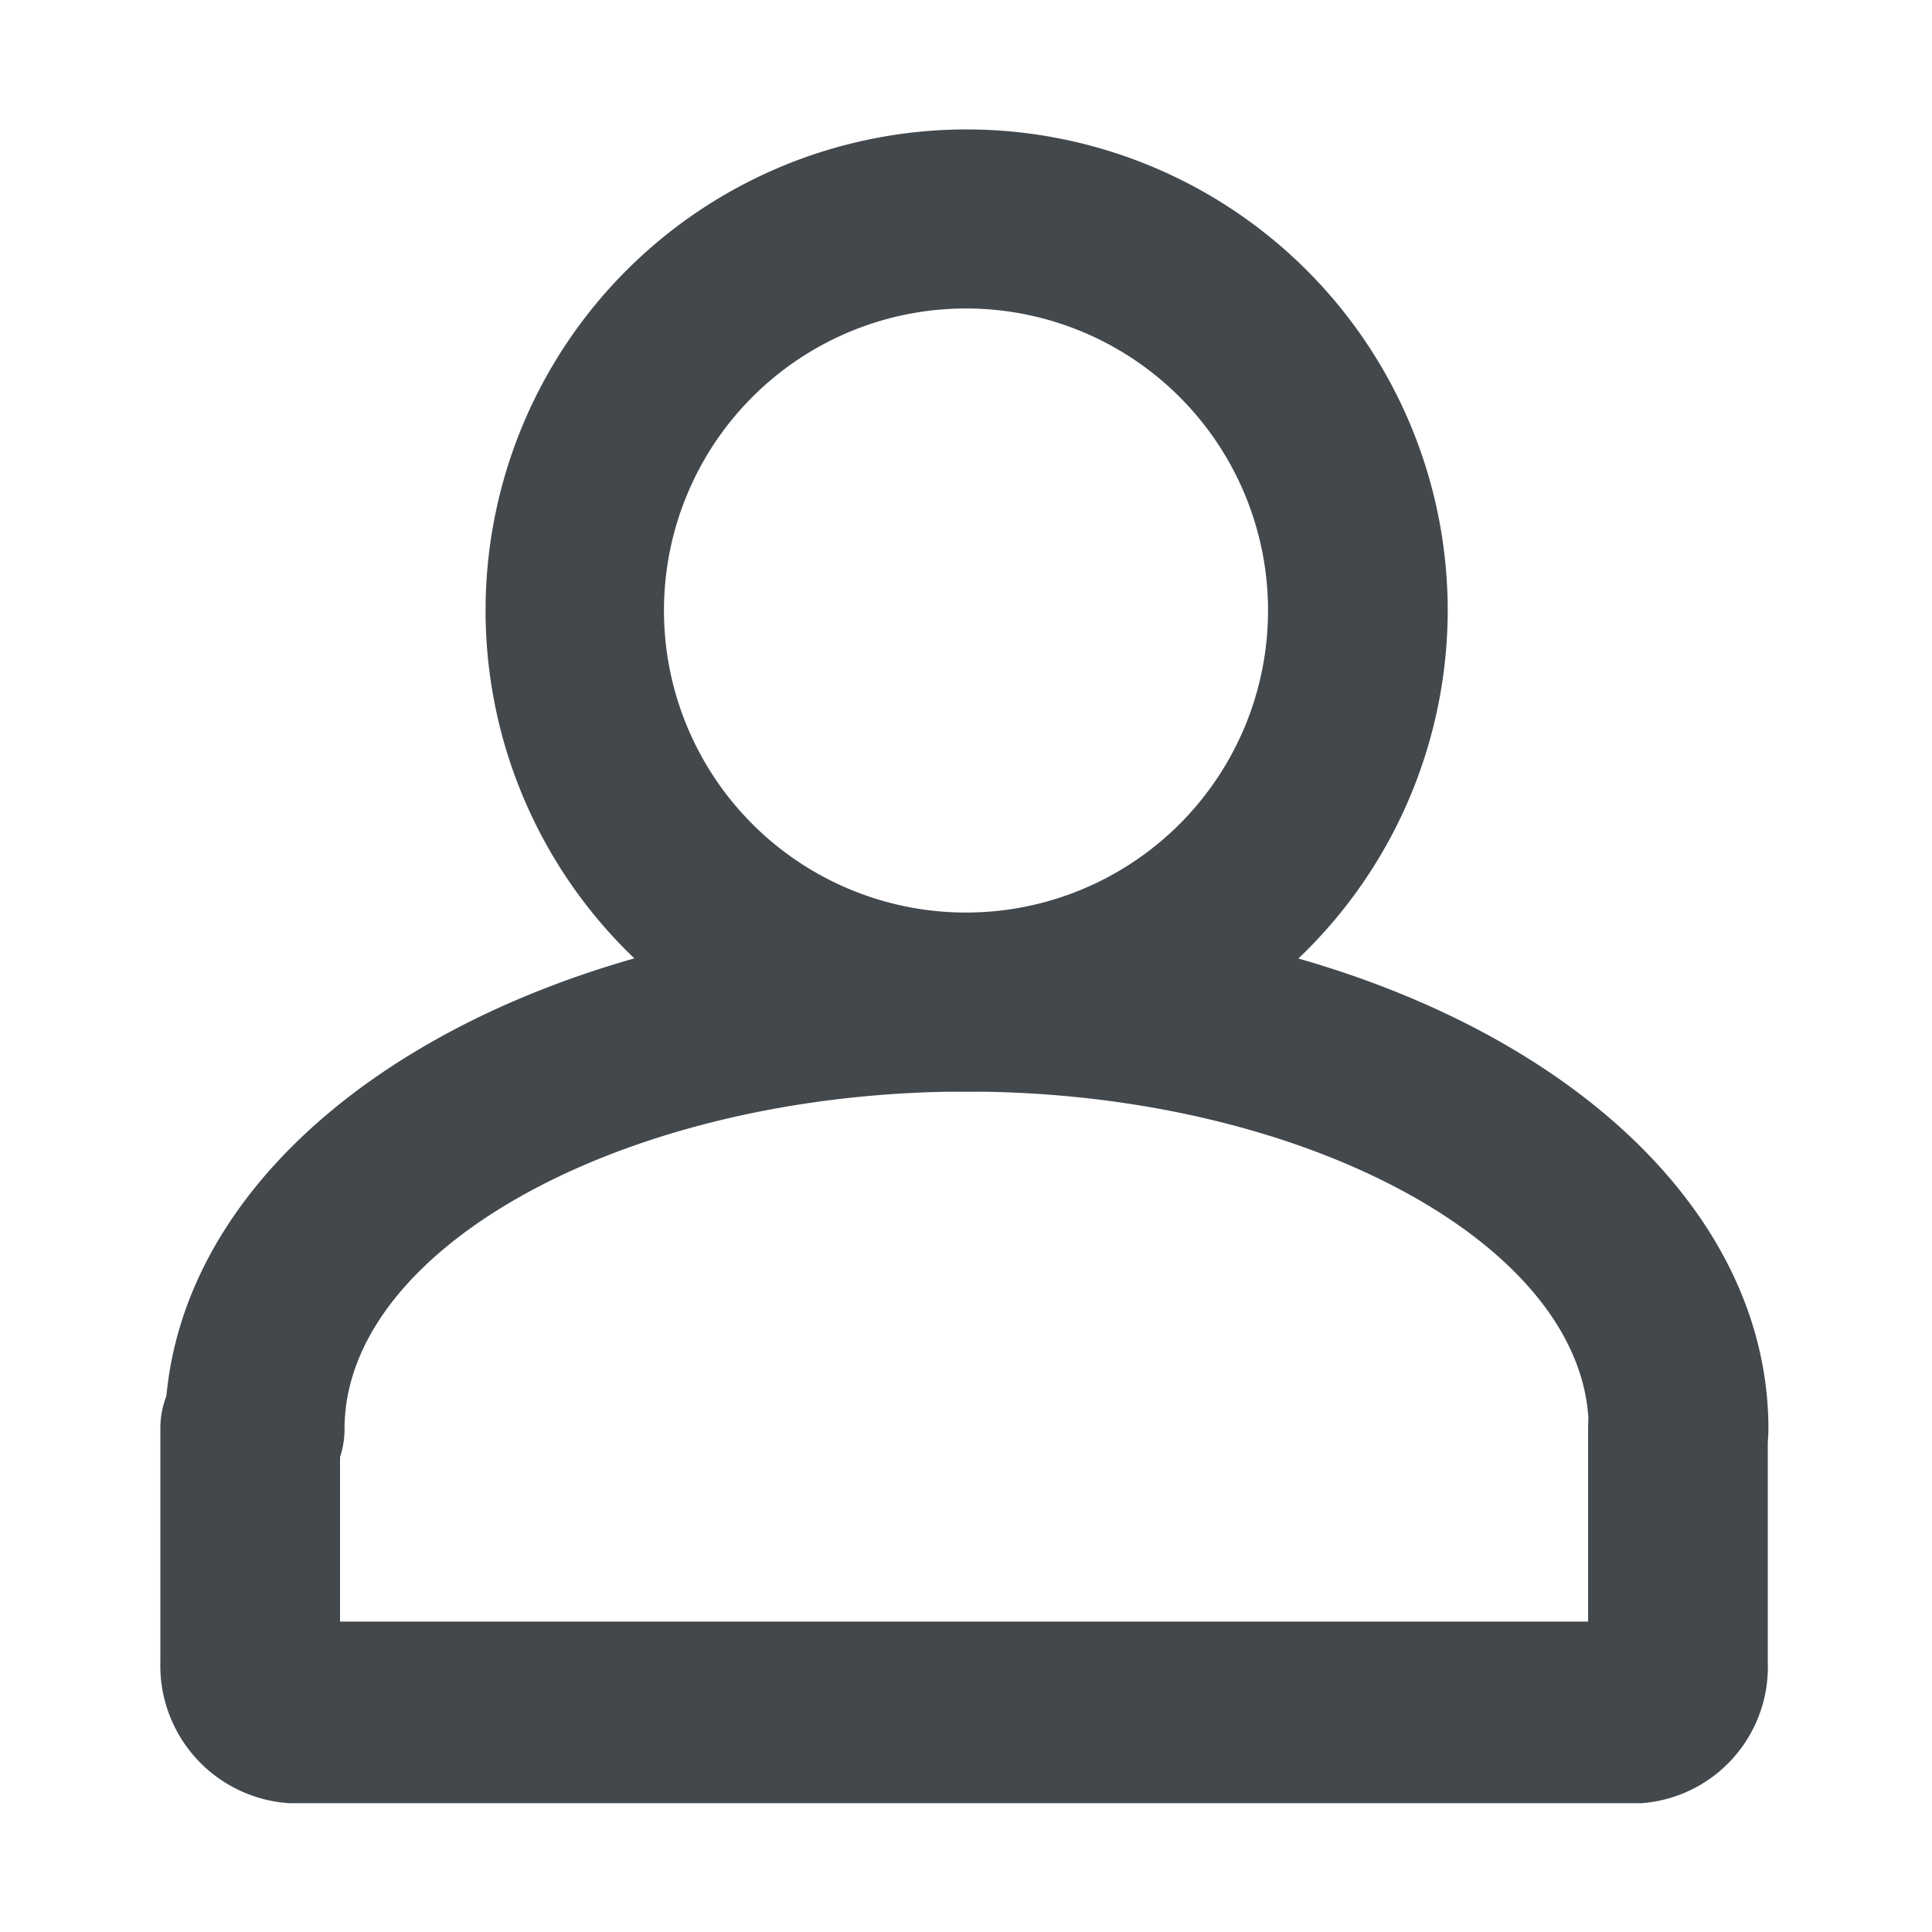 <svg id="Слой_1" data-name="Слой 1" xmlns="http://www.w3.org/2000/svg" viewBox="0 0 30 30"><defs><style>.cls-1{fill:#43484d;}</style></defs><title>auth-icon</title><path class="cls-1" d="M26.06,23.58a1.39,1.39,0,0,1-1.39-1.39c0-2.84-4.42-5.24-9.66-5.24s-9.66,2.4-9.66,5.24a1.39,1.39,0,1,1-2.79,0c0-4.5,5.47-8,12.45-8s12.45,3.53,12.45,8A1.39,1.39,0,0,1,26.06,23.58Z"/><path class="cls-1" d="M15,16.95a7.47,7.47,0,1,1,7.48-7.47A7.48,7.48,0,0,1,15,16.95ZM15,4.79a4.69,4.69,0,1,0,4.69,4.69A4.69,4.69,0,0,0,15,4.79Z"/><path class="cls-1" d="M25.49,28h-21a2.14,2.14,0,0,1-2-2.19V22.18a1.39,1.39,0,1,1,2.79,0v3H24.66v-3a1.39,1.39,0,1,1,2.79,0v3.63A2.12,2.12,0,0,1,25.49,28Z"/></svg>